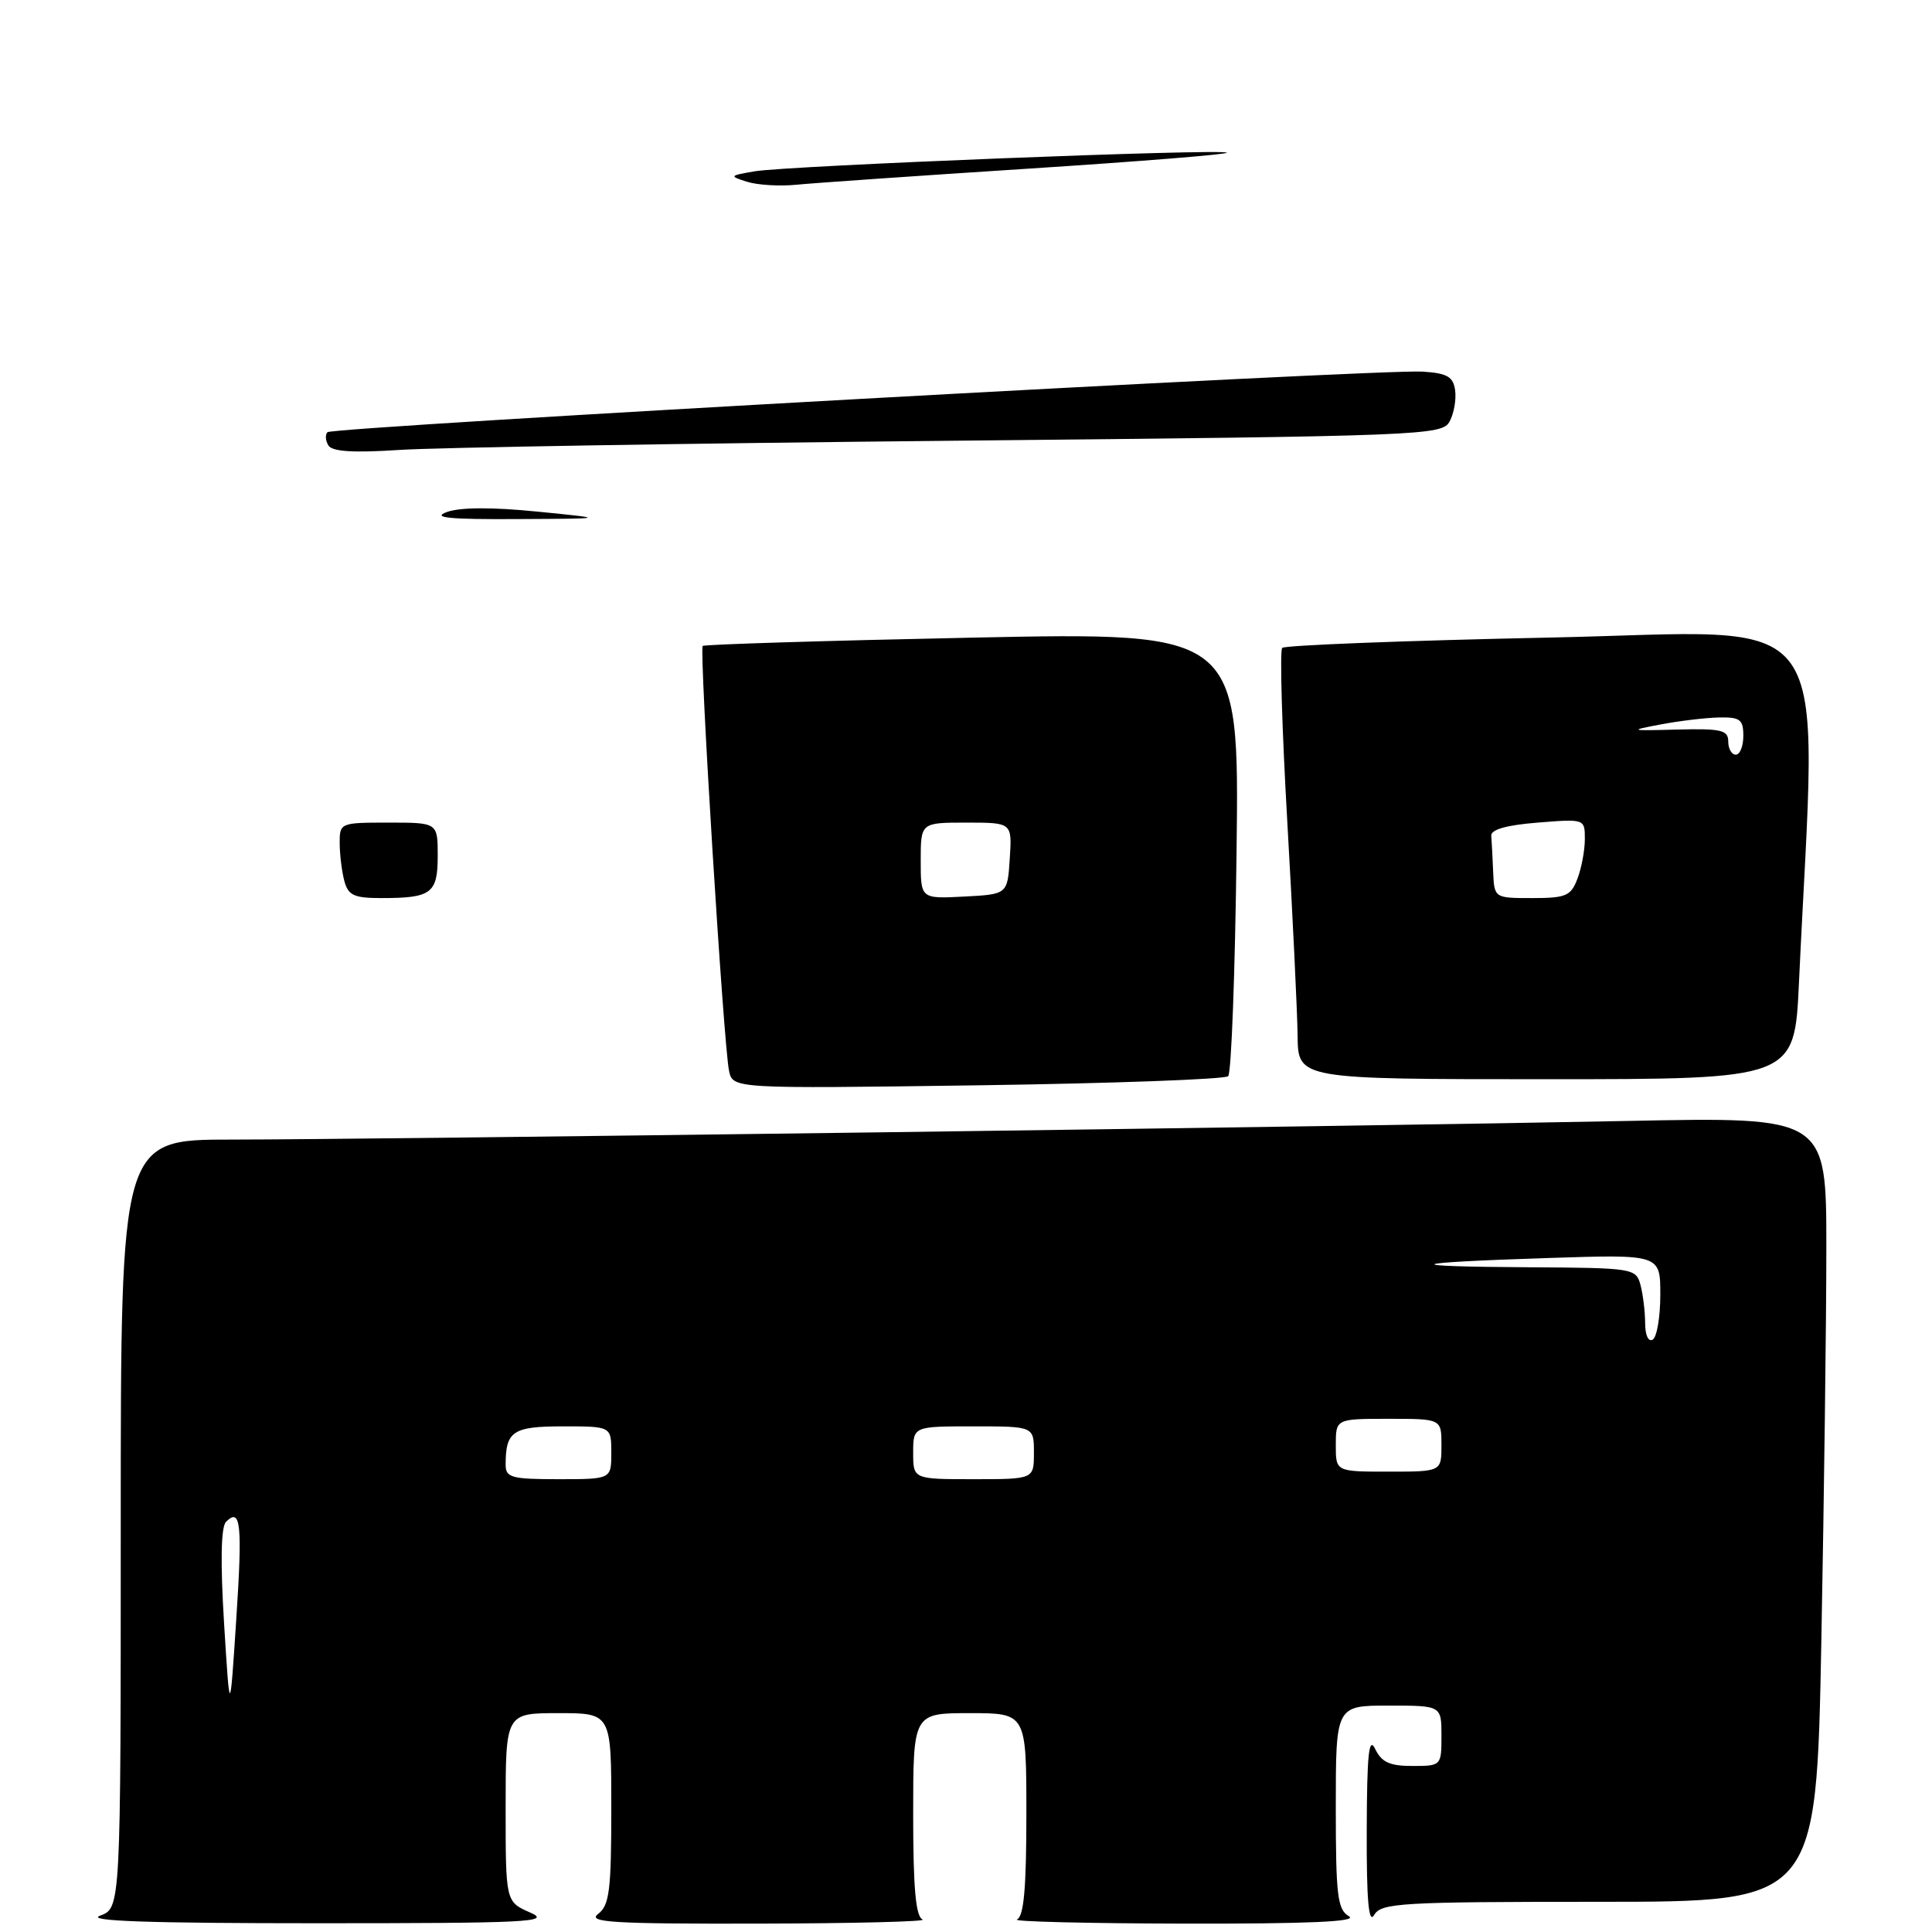 <?xml version="1.0" encoding="UTF-8" standalone="no"?>
<!DOCTYPE svg PUBLIC "-//W3C//DTD SVG 1.1//EN" "http://www.w3.org/Graphics/SVG/1.1/DTD/svg11.dtd" >
<svg xmlns="http://www.w3.org/2000/svg" xmlns:xlink="http://www.w3.org/1999/xlink" version="1.1" viewBox="0 0 256 256">
 <g >
 <path fill="currentColor"
d=" M 70.25 253.42 C 67.00 251.99 67.00 251.99 67.00 239.50 C 67.00 227.00 67.00 227.00 74.00 227.00 C 81.00 227.00 81.00 227.00 81.00 239.64 C 81.00 250.50 80.75 252.47 79.25 253.61 C 77.78 254.72 81.17 254.93 100.50 254.89 C 113.15 254.86 122.94 254.62 122.25 254.34 C 121.34 253.97 121.00 250.21 121.00 240.42 C 121.00 227.00 121.00 227.00 128.50 227.00 C 136.00 227.00 136.00 227.00 136.00 240.42 C 136.00 250.21 135.66 253.97 134.75 254.34 C 134.06 254.62 144.07 254.86 157.00 254.89 C 173.42 254.92 179.97 254.63 178.75 253.92 C 177.22 253.03 177.00 251.21 177.00 239.45 C 177.00 226.00 177.00 226.00 184.00 226.00 C 191.00 226.00 191.00 226.00 191.00 230.00 C 191.00 233.97 190.97 234.00 187.15 234.00 C 184.15 234.00 183.07 233.51 182.22 231.75 C 181.38 230.00 181.13 232.42 181.10 242.50 C 181.07 251.79 181.35 255.00 182.08 253.75 C 183.01 252.15 185.53 252.00 211.89 252.00 C 240.68 252.00 240.68 252.00 241.34 217.34 C 241.70 198.27 242.00 174.87 242.00 165.33 C 242.00 148.00 242.00 148.00 215.75 148.53 C 181.07 149.24 49.33 151.00 30.68 151.00 C 16.00 151.00 16.00 151.00 16.00 201.92 C 16.00 252.83 16.00 252.83 13.25 253.84 C 11.31 254.55 19.75 254.84 42.00 254.84 C 70.08 254.84 73.15 254.68 70.25 253.42 Z  M 162.74 142.60 C 163.16 142.18 163.66 128.77 163.85 112.80 C 164.21 83.76 164.21 83.76 128.85 84.49 C 109.41 84.89 93.32 85.39 93.11 85.59 C 92.63 86.03 95.88 138.53 96.60 141.88 C 97.10 144.26 97.10 144.26 129.54 143.81 C 147.38 143.56 162.32 143.01 162.74 142.60 Z  M 238.37 130.25 C 240.75 79.10 244.06 83.68 205.36 84.48 C 186.19 84.88 170.23 85.50 169.90 85.85 C 169.56 86.21 169.87 96.62 170.58 109.00 C 171.29 121.38 171.90 134.09 171.94 137.25 C 172.00 143.00 172.00 143.00 204.89 143.00 C 237.78 143.00 237.78 143.00 238.37 130.25 Z  M 45.63 116.75 C 45.30 115.51 45.02 113.26 45.01 111.75 C 45.00 109.03 45.07 109.00 51.50 109.00 C 58.00 109.00 58.00 109.00 58.00 113.39 C 58.00 118.39 57.18 119.00 50.53 119.00 C 46.92 119.00 46.14 118.64 45.63 116.75 Z  M 59.20 67.85 C 60.95 67.21 65.19 67.19 71.20 67.79 C 80.50 68.72 80.50 68.72 68.50 68.78 C 59.49 68.83 57.17 68.60 59.20 67.85 Z  M 43.52 59.03 C 43.12 58.39 43.07 57.60 43.39 57.27 C 44.11 56.56 182.82 48.88 188.50 49.24 C 191.76 49.45 192.56 49.91 192.81 51.70 C 192.98 52.91 192.66 54.77 192.09 55.83 C 191.09 57.70 188.92 57.78 126.28 58.40 C 90.65 58.75 57.62 59.30 52.87 59.62 C 46.83 60.02 44.02 59.84 43.52 59.03 Z  M 99.00 24.09 C 96.60 23.33 96.64 23.27 100.00 22.70 C 104.30 21.96 162.02 19.68 162.56 20.23 C 162.78 20.45 150.93 21.40 136.23 22.35 C 121.53 23.30 107.70 24.26 105.50 24.48 C 103.30 24.70 100.38 24.52 99.00 24.09 Z  M 29.69 215.09 C 29.19 206.96 29.28 202.32 29.95 201.65 C 31.91 199.69 32.14 201.92 31.30 214.66 C 30.46 227.50 30.46 227.50 29.69 215.09 Z  M 67.00 194.08 C 67.00 189.63 67.95 189.00 74.61 189.00 C 81.00 189.00 81.00 189.00 81.00 192.50 C 81.00 196.00 81.00 196.00 74.00 196.00 C 67.77 196.00 67.00 195.79 67.00 194.08 Z  M 121.00 192.50 C 121.00 189.00 121.00 189.00 129.00 189.00 C 137.00 189.00 137.00 189.00 137.00 192.50 C 137.00 196.00 137.00 196.00 129.00 196.00 C 121.00 196.00 121.00 196.00 121.00 192.50 Z  M 177.00 191.50 C 177.00 188.00 177.00 188.00 184.00 188.00 C 191.00 188.00 191.00 188.00 191.00 191.50 C 191.00 195.00 191.00 195.00 184.00 195.00 C 177.00 195.00 177.00 195.00 177.00 191.50 Z  M 217.99 175.31 C 217.98 173.76 217.70 171.49 217.37 170.25 C 216.78 168.06 216.41 168.00 202.63 167.92 C 184.94 167.82 186.02 167.31 205.25 166.69 C 220.00 166.21 220.00 166.21 220.00 171.55 C 220.00 174.48 219.55 177.16 219.00 177.50 C 218.42 177.86 217.99 176.92 217.99 175.31 Z  M 122.00 114.05 C 122.00 109.00 122.00 109.00 128.05 109.00 C 134.11 109.00 134.11 109.00 133.80 113.75 C 133.50 118.50 133.50 118.50 127.75 118.80 C 122.00 119.10 122.00 119.10 122.00 114.05 Z  M 197.85 115.50 C 197.77 113.58 197.66 111.44 197.60 110.75 C 197.53 109.92 199.60 109.33 203.75 109.00 C 209.99 108.50 210.00 108.50 210.00 111.18 C 210.00 112.66 209.56 115.02 209.02 116.43 C 208.16 118.72 207.50 119.00 203.02 119.00 C 198.00 119.00 198.00 119.00 197.85 115.50 Z  M 229.00 98.25 C 229.00 96.74 228.08 96.52 222.25 96.67 C 215.91 96.84 215.77 96.80 220.00 96.00 C 222.47 95.53 225.96 95.11 227.75 95.07 C 230.57 95.01 231.00 95.33 231.00 97.50 C 231.00 98.88 230.55 100.00 230.00 100.00 C 229.45 100.00 229.00 99.21 229.00 98.25 Z "/>
</g>
</svg>